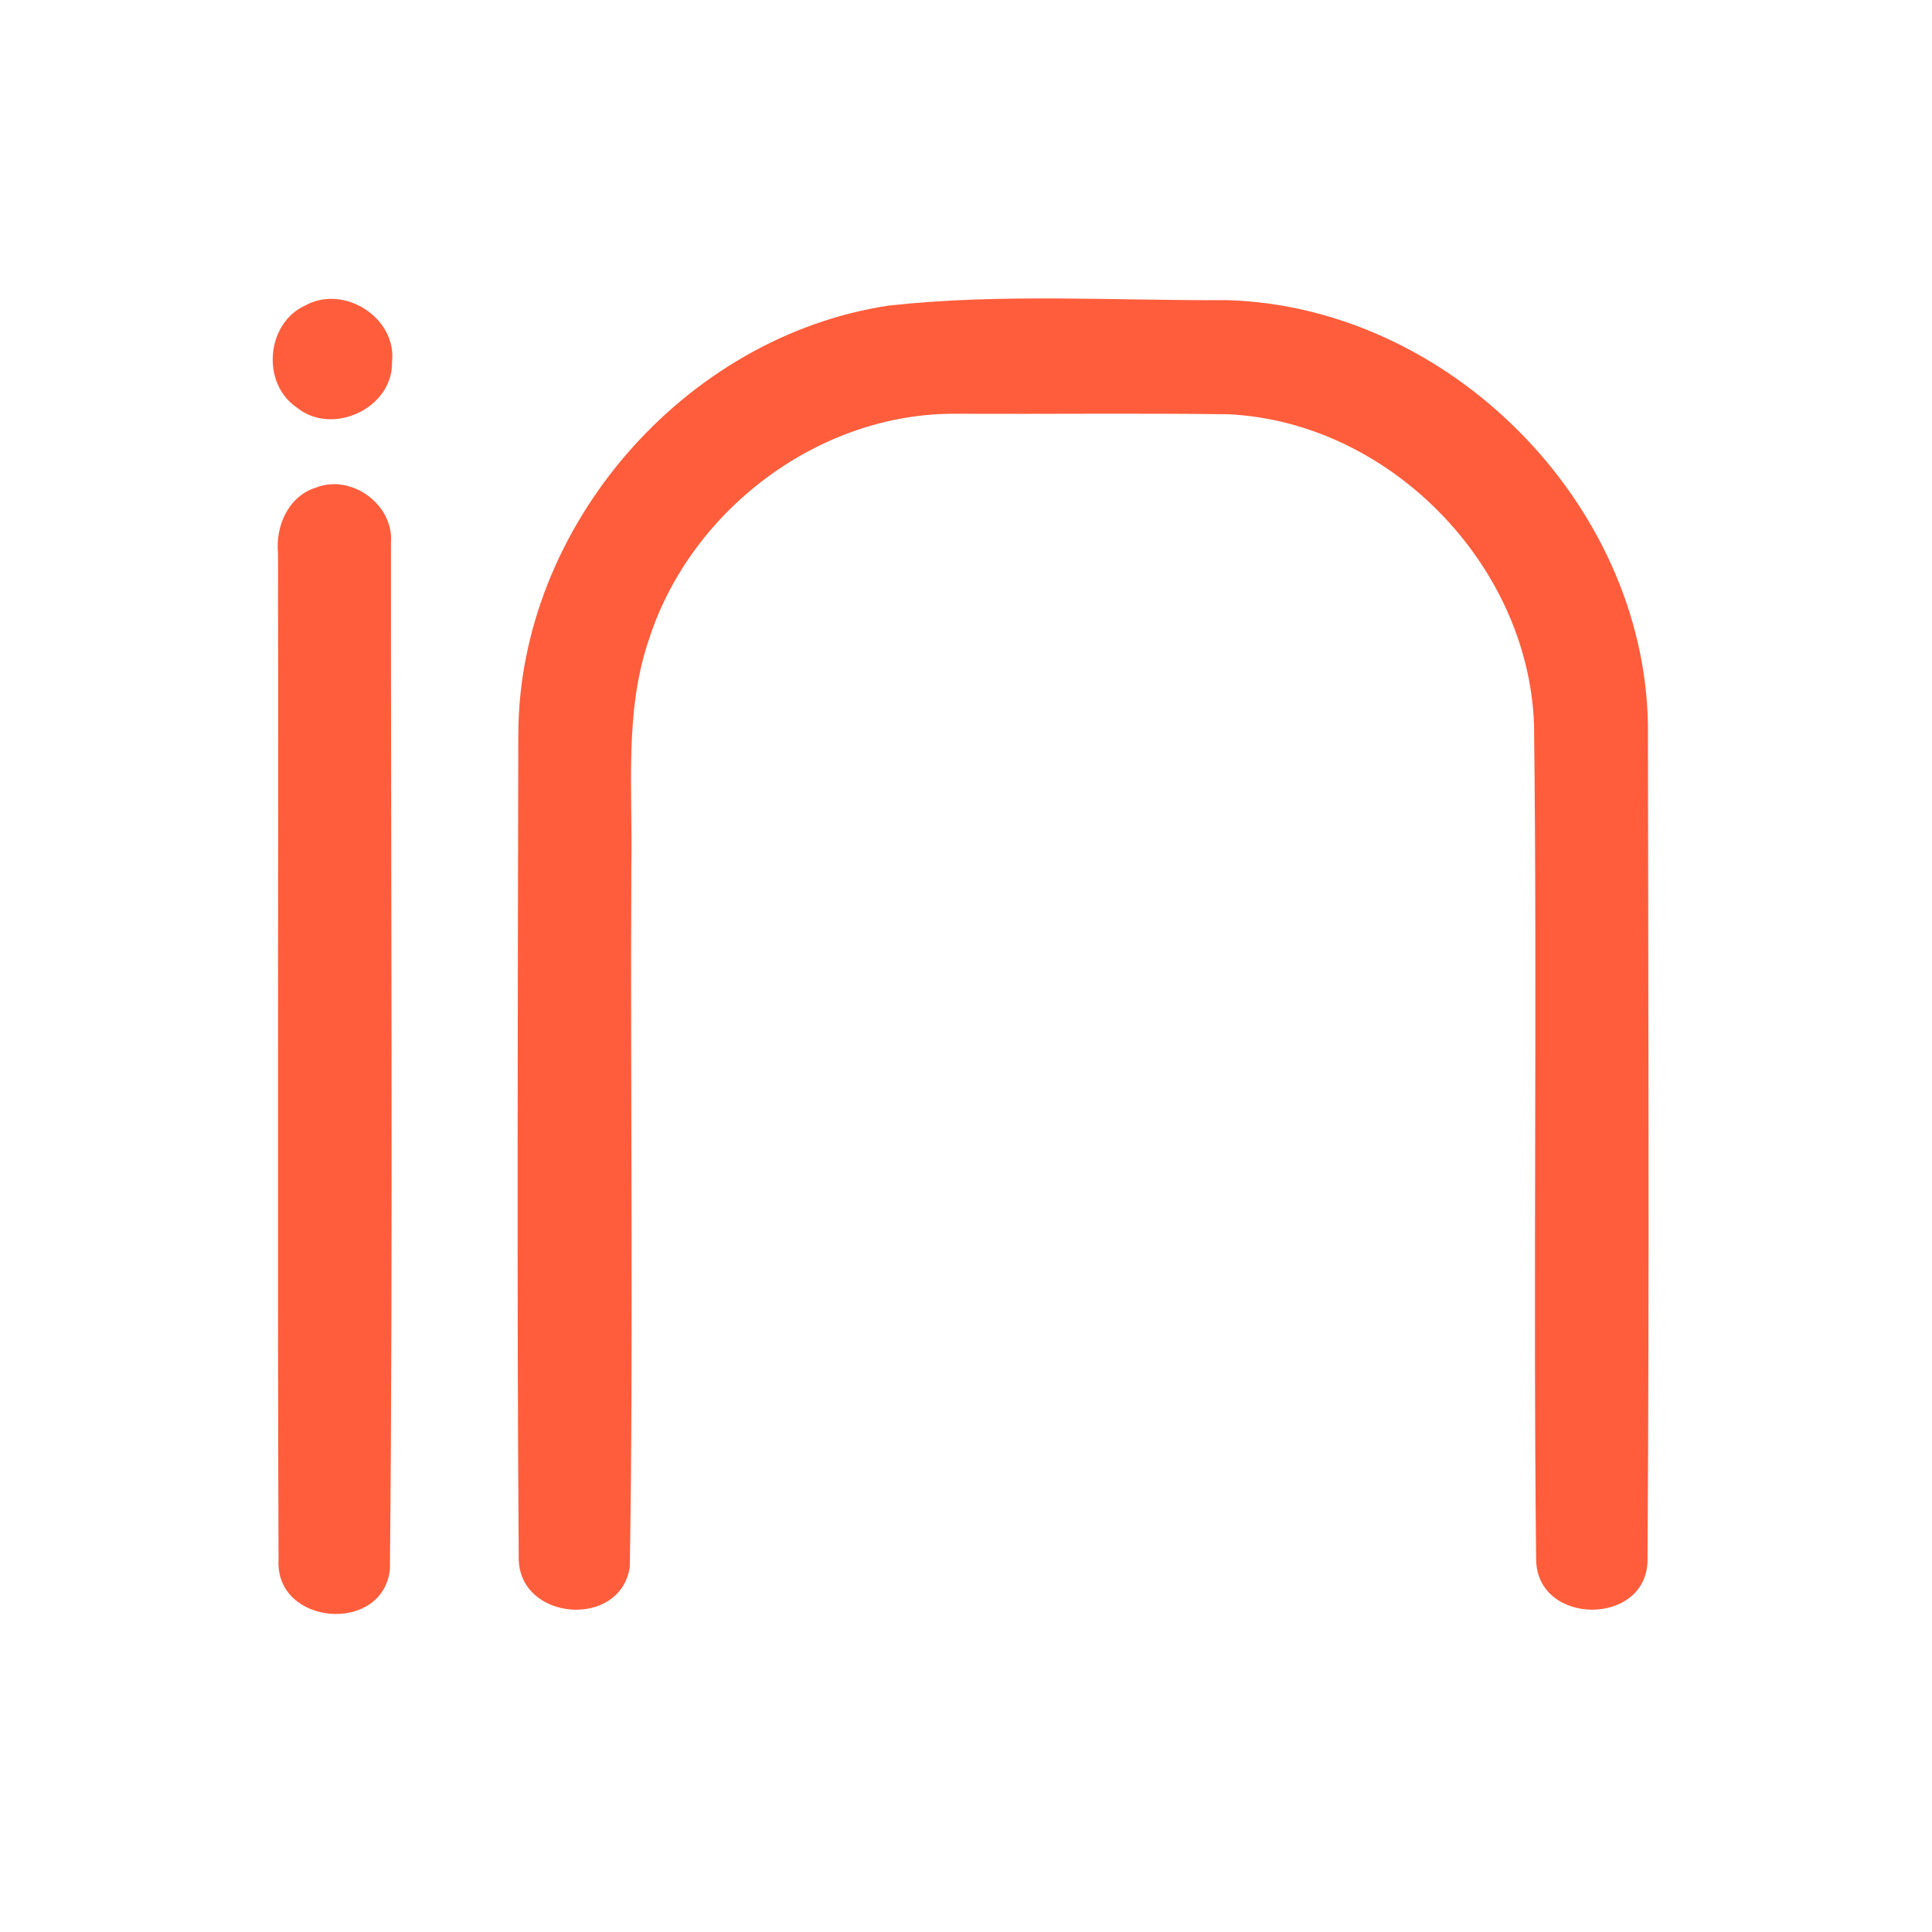 <?xml version="1.0" encoding="UTF-8" ?>
<!DOCTYPE svg PUBLIC "-//W3C//DTD SVG 1.1//EN" "http://www.w3.org/Graphics/SVG/1.1/DTD/svg11.dtd">
<svg width="192pt" height="192pt" viewBox="0 0 192 192" version="1.1" xmlns="http://www.w3.org/2000/svg">
<g id="#ff5d3cff">
<path fill="#ff5d3c" opacity="1.00" d=" M 30.33 30.36 C 34.17 28.23 39.44 31.56 38.96 35.97 C 39.06 40.60 32.99 43.38 29.47 40.48 C 25.95 38.08 26.45 32.12 30.33 30.36 Z" />
<path fill="#ff5d3c" opacity="1.00" d=" M 88.31 30.37 C 99.47 29.14 110.75 29.89 121.96 29.83 C 143.95 30.47 163.35 49.92 163.77 71.94 C 163.80 99.65 163.91 127.36 163.73 155.06 C 163.65 161.63 152.77 161.59 152.66 155.02 C 152.35 127.36 152.78 99.67 152.45 72.00 C 151.88 56.05 138.03 41.93 122.07 41.17 C 113.05 41.05 104.02 41.16 95.00 41.12 C 81.46 41.01 68.71 50.61 64.54 63.40 C 62.01 70.67 62.89 78.46 62.74 86.00 C 62.63 109.23 62.96 132.48 62.59 155.70 C 61.69 161.91 51.56 161.11 51.55 154.85 C 51.36 127.55 51.46 100.24 51.51 72.94 C 51.57 52.35 67.98 33.44 88.31 30.37 Z" />
<path fill="#ff5d3c" opacity="1.00" d=" M 31.39 48.46 C 34.92 47.06 39.16 50.15 38.85 53.95 C 38.83 87.94 39.07 121.95 38.75 155.93 C 38.09 162.43 27.34 161.58 27.68 155.02 C 27.56 121.68 27.68 88.34 27.63 55.00 C 27.36 52.30 28.64 49.32 31.39 48.46 Z" />
</g>
</svg>
